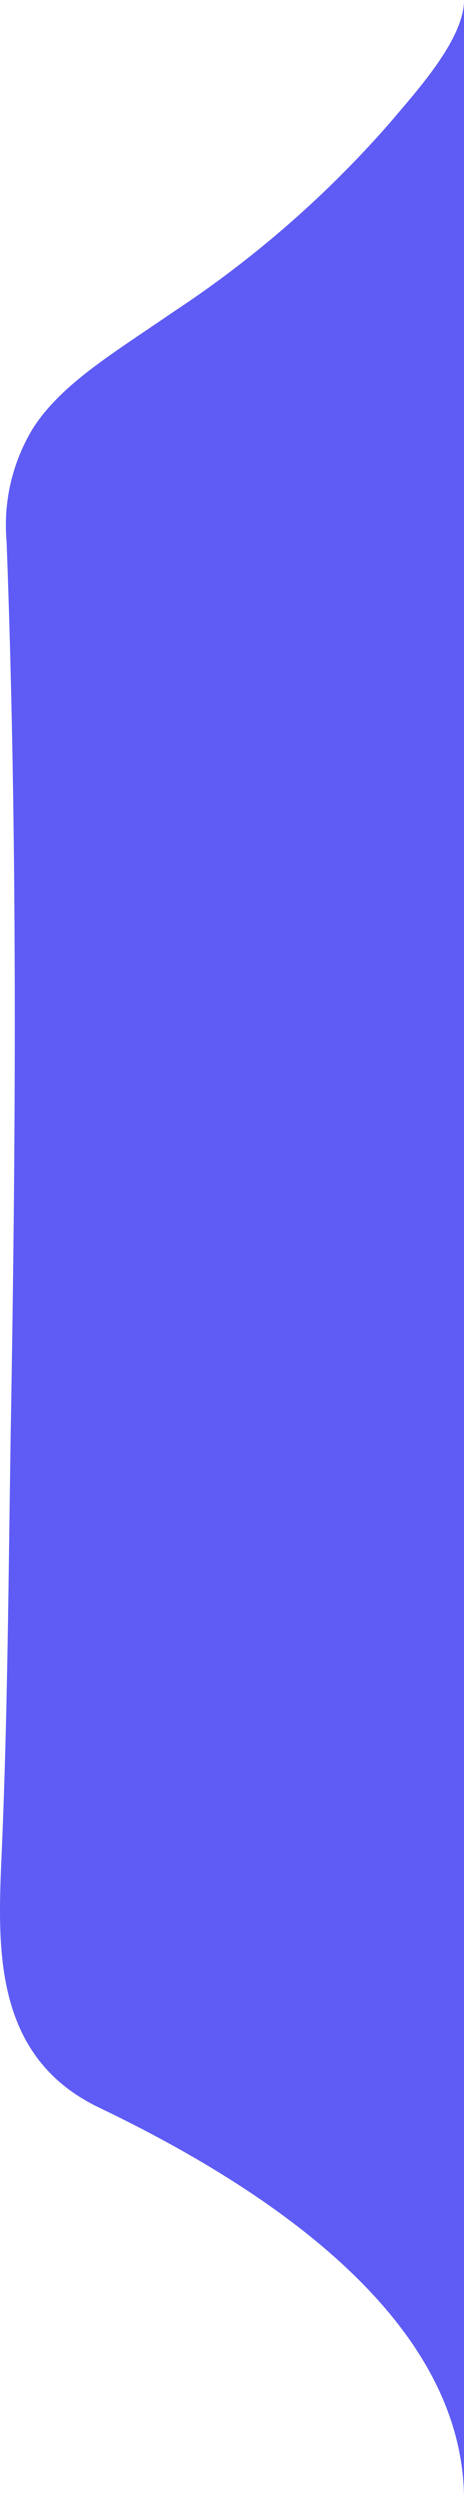 <svg xmlns="http://www.w3.org/2000/svg" width="25.625" height="137.783" viewBox="0 0 25.625 137.783">
  <path id="roi-income" d="M2204.428,341.531c-3.422,2.348-6.172,3.968-7.753,6.406a10.263,10.263,0,0,0-1.466,6.253c.594,15.949.521,31.909.248,47.863-.138,8.075-.166,16.171-.512,24.242-.221,5.166-.6,11.347,5.369,14.205,9.04,4.332,20.157,11.538,20.157,21.631V324.348c0,2.2-2.71,5.115-4.058,6.726A58.814,58.814,0,0,1,2204.428,341.531Z" transform="translate(-2194.845 -324.348)" fill="#5e5cf5"/>
</svg>
